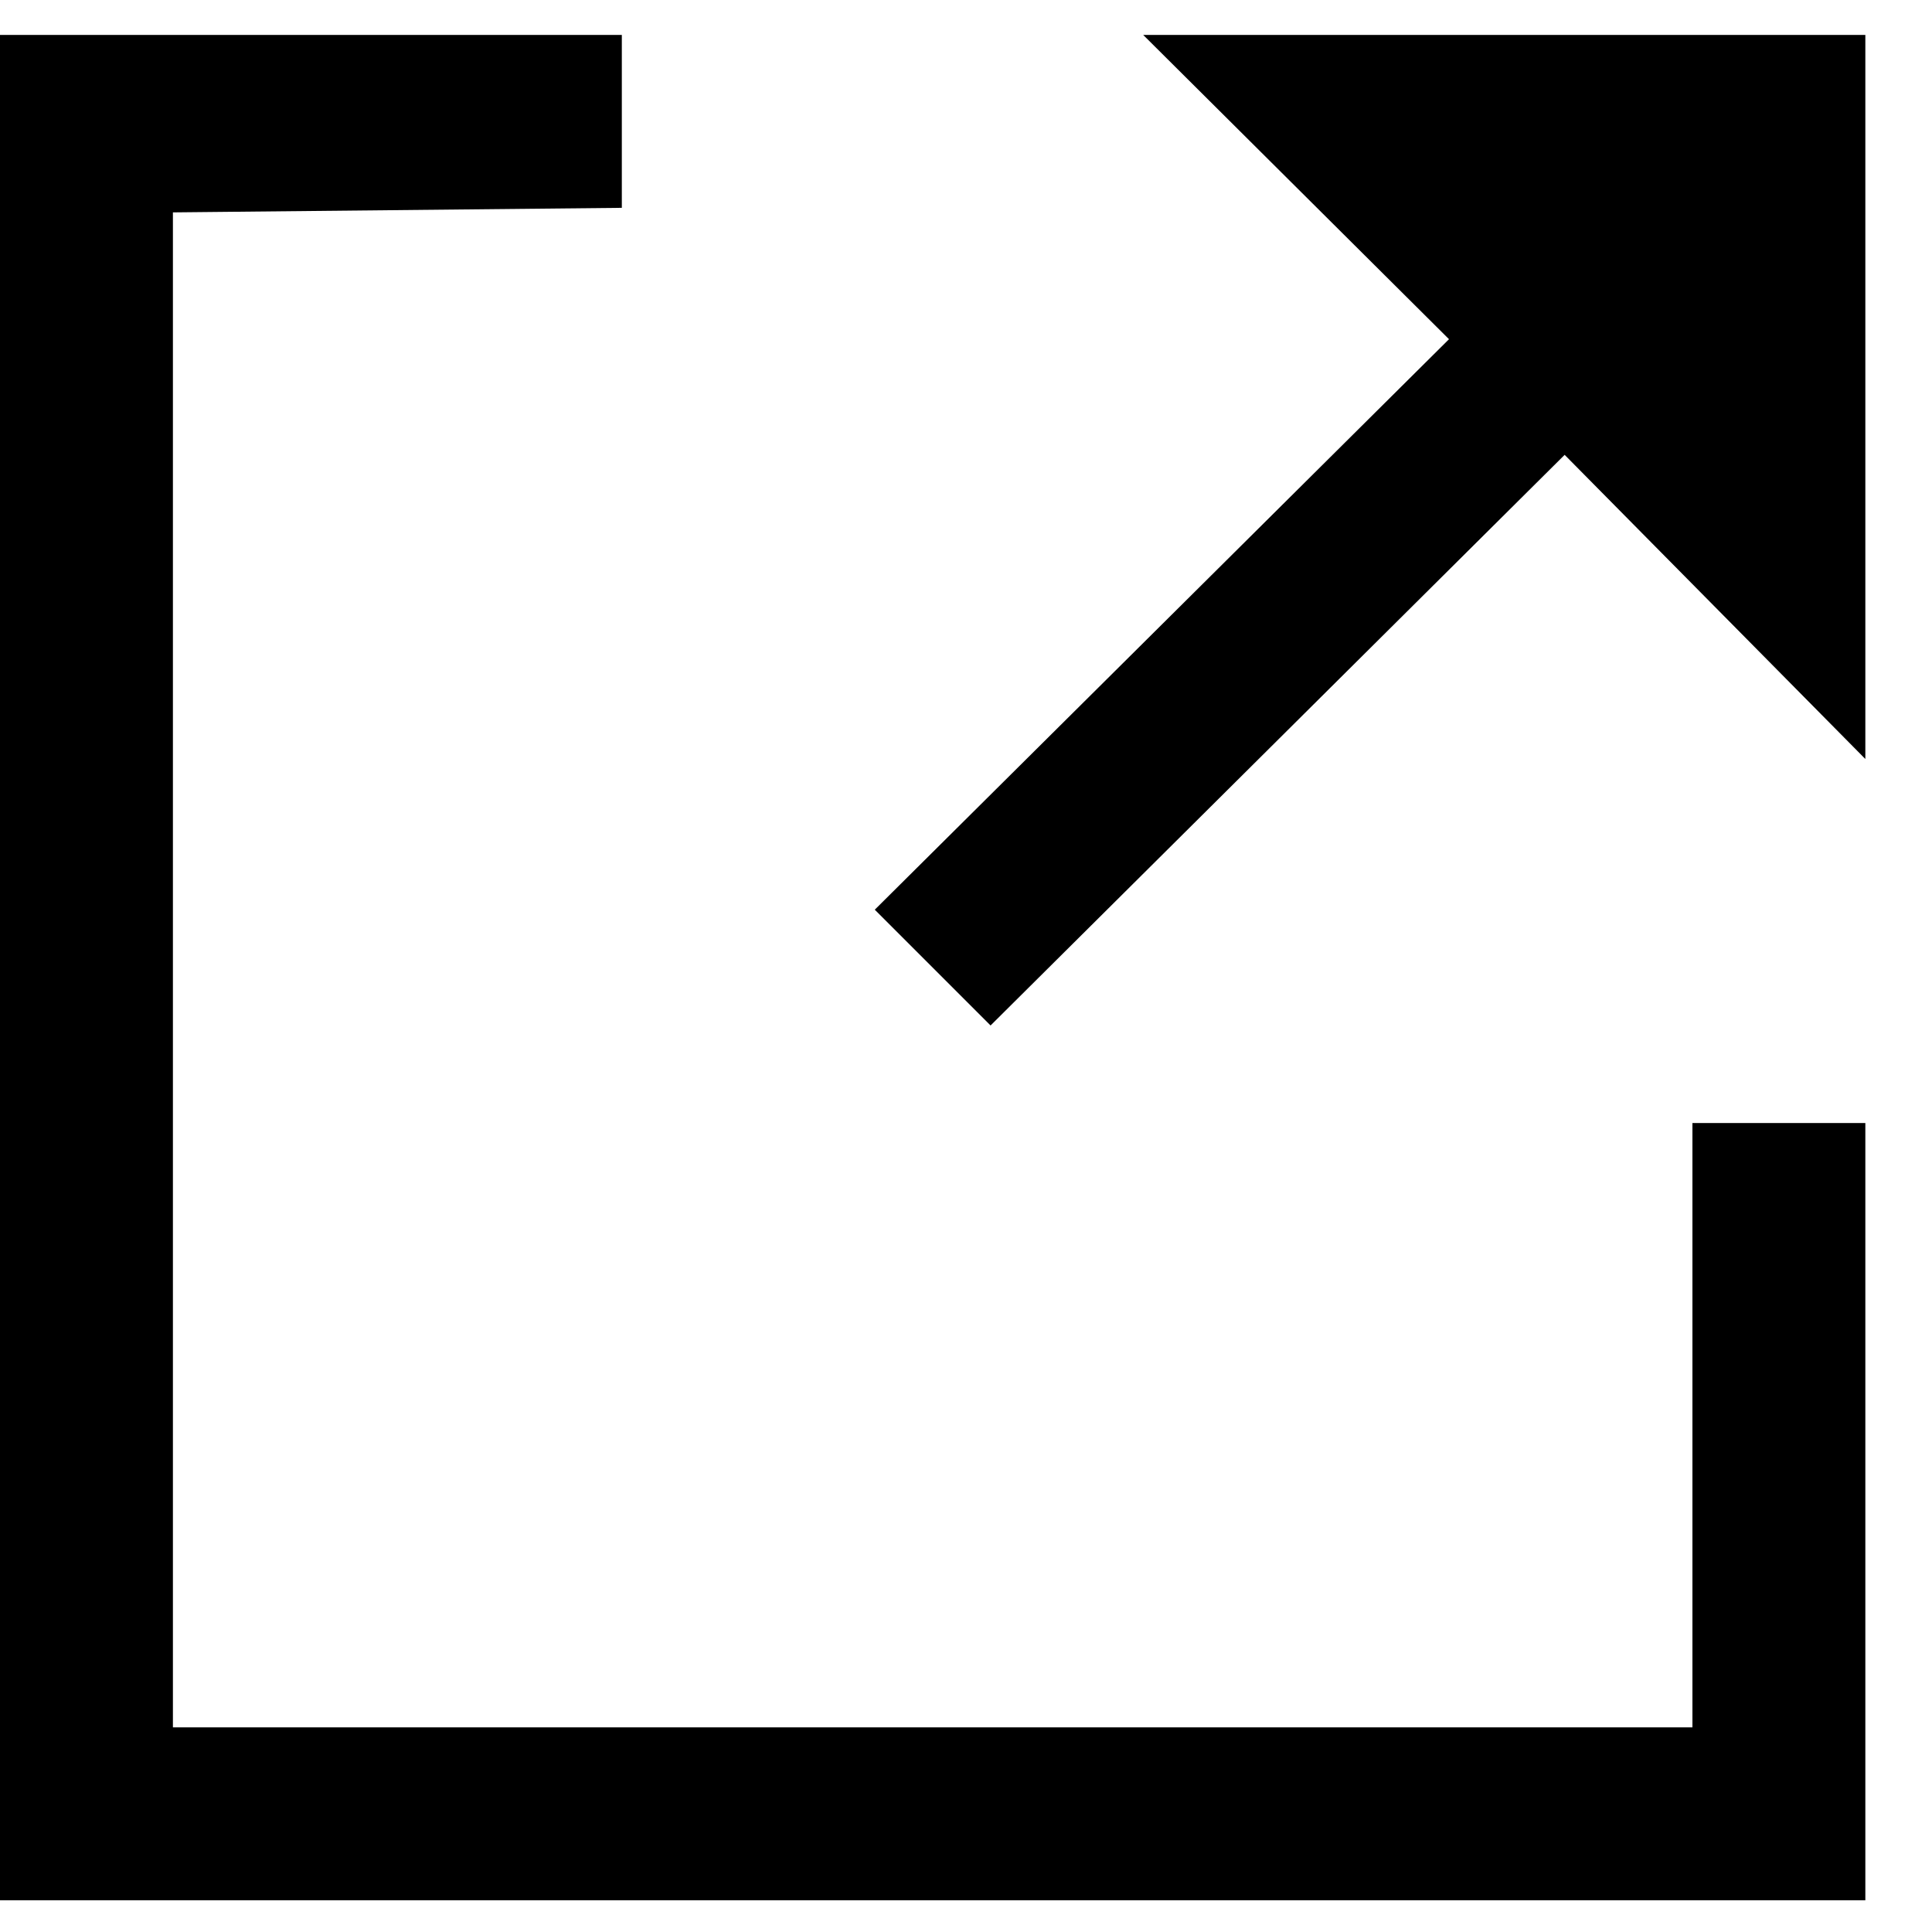 <svg width="14" height="14" viewBox="0 0 14 14" fill="none" xmlns="http://www.w3.org/2000/svg">
<path d="M12.264 12.517L1.253 12.517L1.253 1.539L4.506 1.506V0.253L0 0.253L0 13.77L13.517 13.77L13.517 8.138H12.264L12.264 12.517ZM8.284 0.253L10.5 2.458L6.339 6.592L7.178 7.431L11.338 3.296L13.517 5.5V0.253L8.284 0.253Z" fill="black"/>
</svg>
